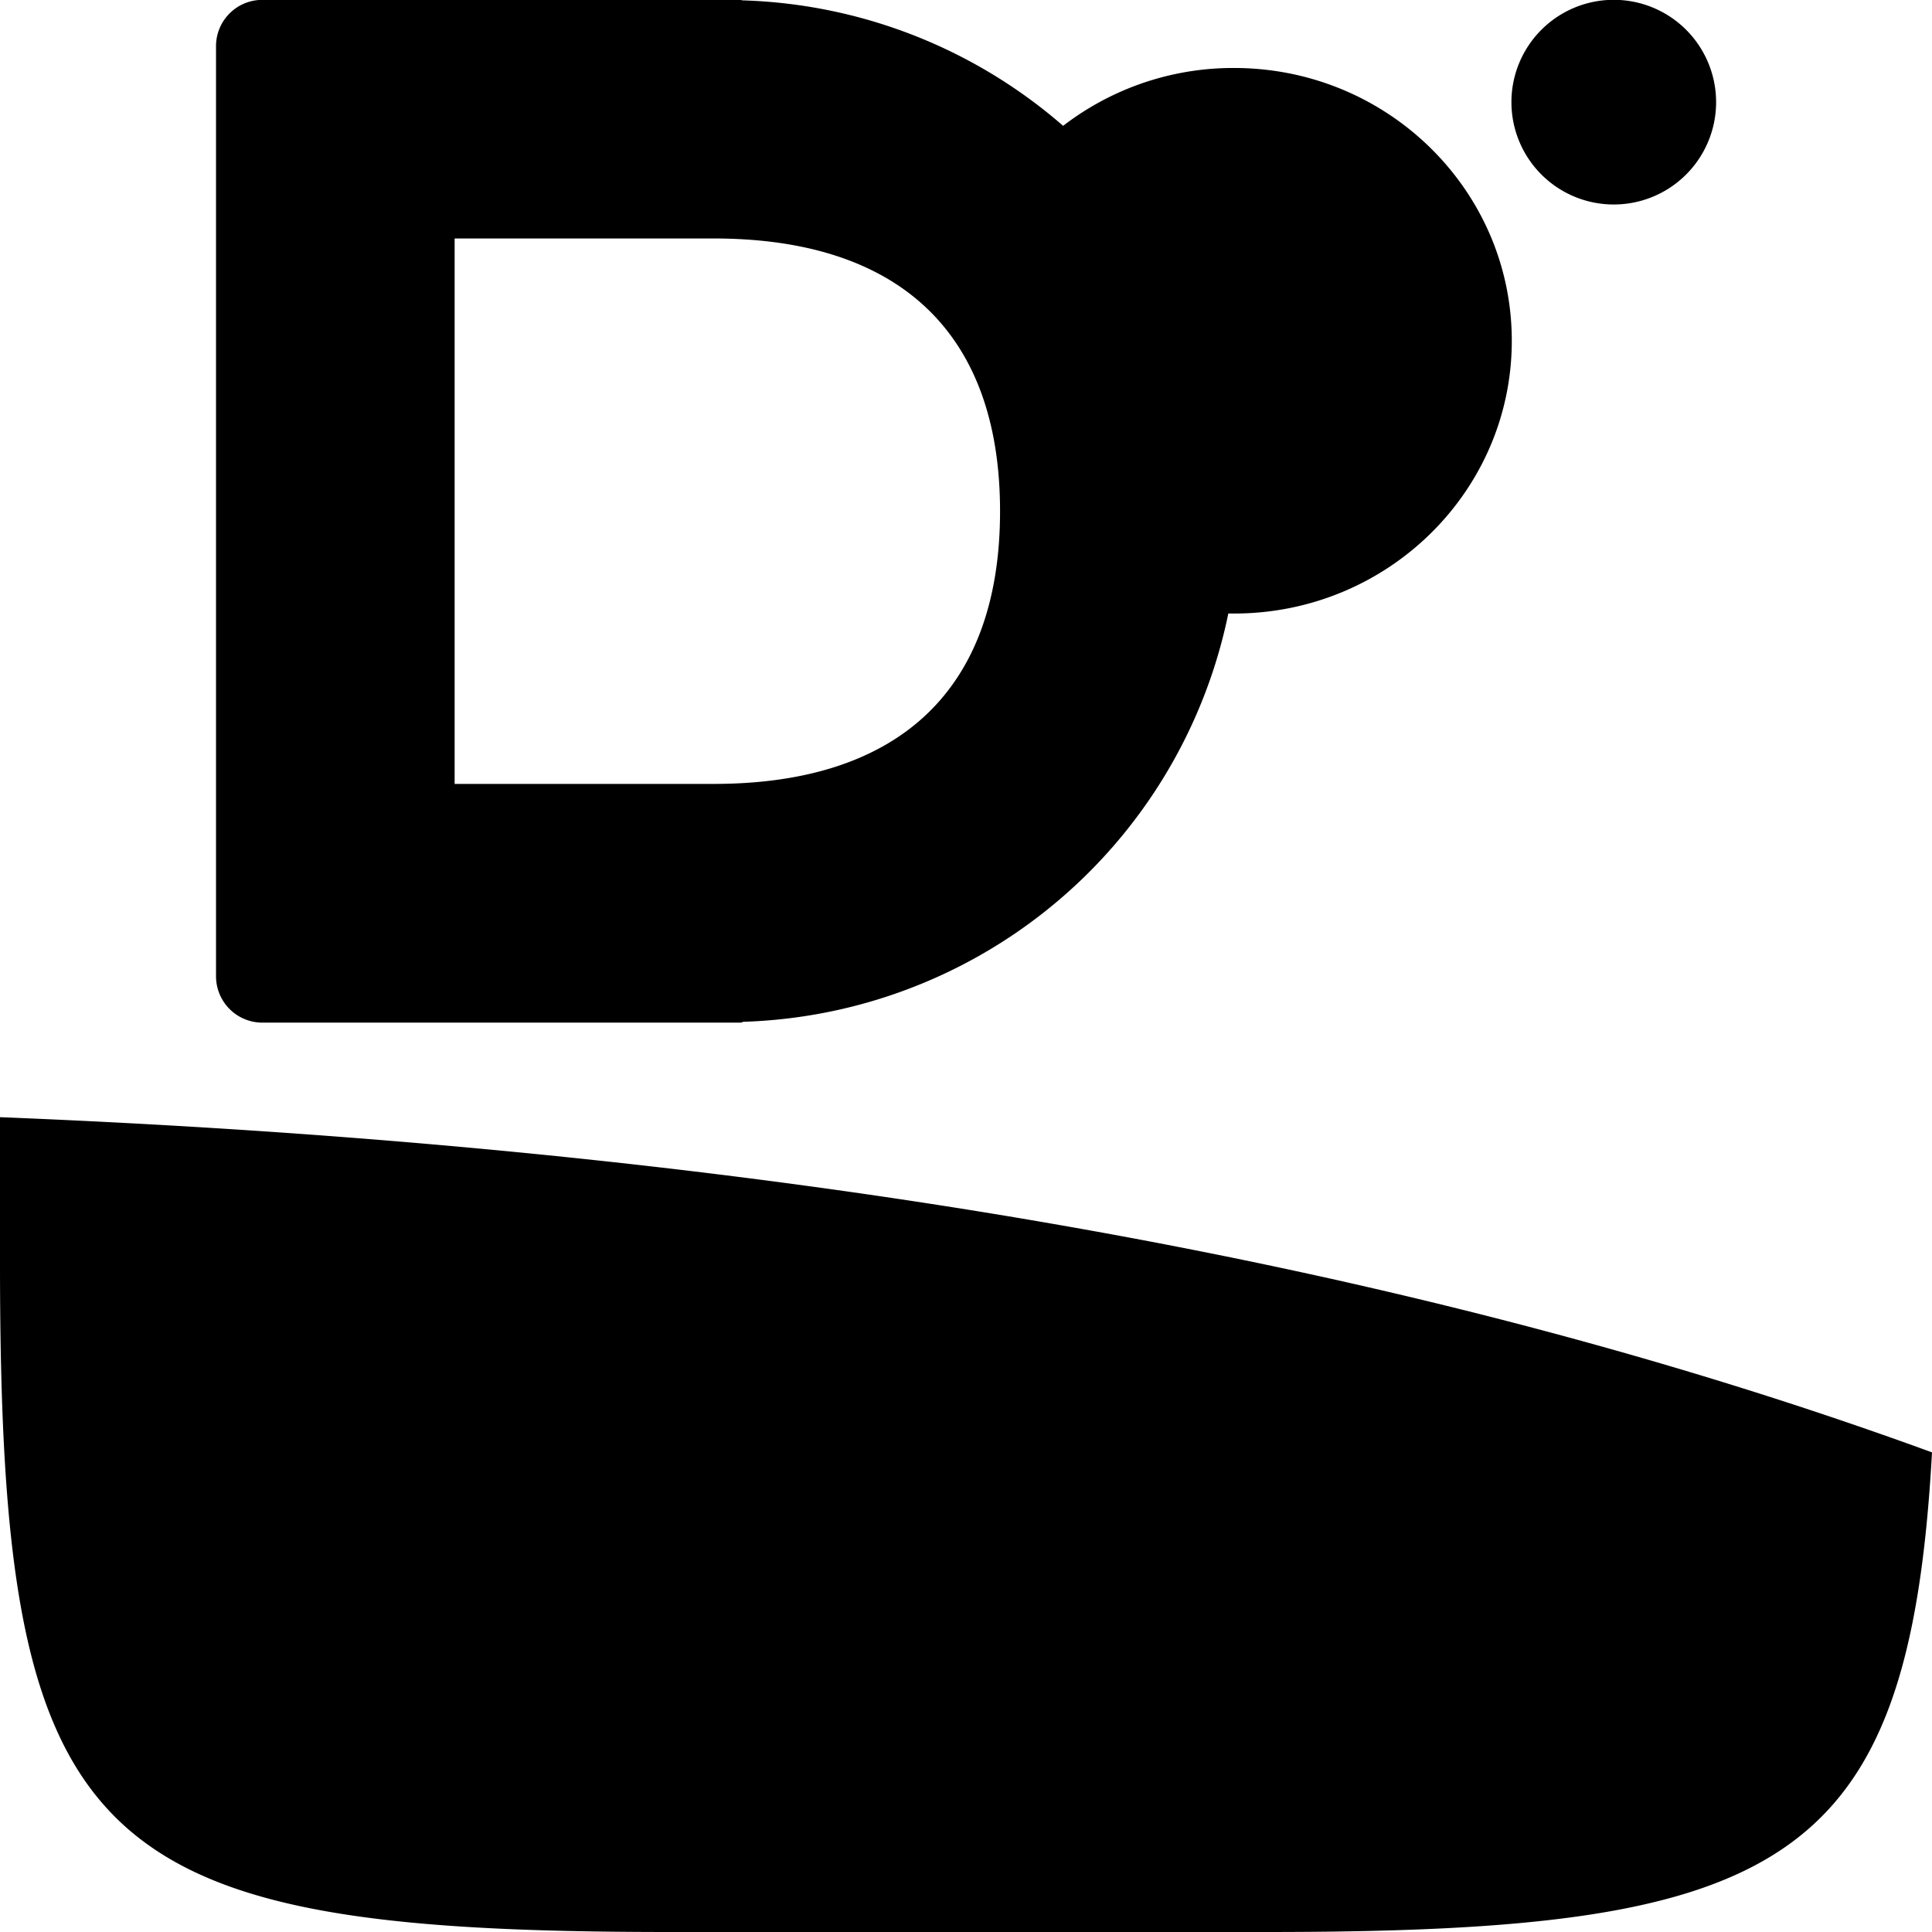 <svg width="16" height="16">
  <defs>
    <linearGradient id="dmd-doc_svg__arrongin" x1="0%" x2="0%" y1="0%" y2="100%">
      <stop offset="0%" stop-color="#dd9b44"/>
      <stop offset="100%" stop-color="#ad6c16"/>
    </linearGradient>
    <linearGradient id="dmd-doc_svg__aurora" x1="0%" x2="0%" y1="0%" y2="100%">
      <stop offset="0%" stop-color="#09d4df"/>
      <stop offset="100%" stop-color="#9269f4"/>
    </linearGradient>
    <linearGradient id="dmd-doc_svg__cyberneon" x1="0%" x2="0%" y1="0%" y2="100%">
      <stop offset="0" stop-color="#0abdc6"/>
      <stop offset="1" stop-color="#ea00d9"/>
    </linearGradient>
    <linearGradient id="dmd-doc_svg__fitdance" x1="0%" x2="0%" y1="0%" y2="100%">
      <stop offset="0%" stop-color="#1ad6ab"/>
      <stop offset="100%" stop-color="#329db6"/>
    </linearGradient>
    <linearGradient id="dmd-doc_svg__oomox" x1="0%" x2="0%" y1="0%" y2="100%">
      <stop offset="0%" stop-color="#efefe7"/>
      <stop offset="100%" stop-color="#8f8f8b"/>
    </linearGradient>
    <linearGradient id="dmd-doc_svg__rainblue" x1="0%" x2="0%" y1="0%" y2="100%">
      <stop offset="0%" stop-color="#00f260"/>
      <stop offset="100%" stop-color="#0575e6"/>
    </linearGradient>
    <linearGradient id="dmd-doc_svg__sunrise" x1="0%" x2="0%" y1="0%" y2="100%">
      <stop offset="0%" stop-color="#ff8501"/>
      <stop offset="100%" stop-color="#ffcb01"/>
    </linearGradient>
    <linearGradient id="dmd-doc_svg__telinkrin" x1="0%" x2="0%" y1="0%" y2="100%">
      <stop offset="0%" stop-color="#b2ced6"/>
      <stop offset="100%" stop-color="#6da5b7"/>
    </linearGradient>
    <linearGradient id="dmd-doc_svg__60spsycho" x1="0%" x2="0%" y1="0%" y2="100%">
      <stop offset="0%" stop-color="#df5940"/>
      <stop offset="25%" stop-color="#d8d15f"/>
      <stop offset="50%" stop-color="#e9882a"/>
      <stop offset="100%" stop-color="#279362"/>
    </linearGradient>
    <linearGradient id="dmd-doc_svg__90ssummer" x1="0%" x2="0%" y1="0%" y2="100%">
      <stop offset="0%" stop-color="#f618c7"/>
      <stop offset="20%" stop-color="#94ffab"/>
      <stop offset="50%" stop-color="#fbfd54"/>
      <stop offset="100%" stop-color="#0f83ae"/>
    </linearGradient>
    <style id="current-color-scheme" type="text/css">
      .dmd-doc_svg__ColorScheme-Text{color:#ececec}
    </style>
  </defs>
  <path fill="currentColor" fill-rule="evenodd" d="M12.52 2.822c0 1.248-1.03 2.259-2.3 2.259-.328 0-.64-.068-.922-.189-.811-.349-.376-.971-.376-1.896 0-.434-.878-1.012-.662-1.356A2.308 2.308 0 0 1 10.22.563c1.27 0 2.3 1.012 2.3 2.259ZM12.517.846a.847.847 0 1 1 1.695 0 .847.847 0 0 1-1.695 0Z" class="dmd-doc_svg__ColorScheme-Text"/>
  <path fill="currentColor" fill-rule="evenodd" d="M16 12.028C15.81 15.464 14.761 16 10.488 16h-4.94C.694 16 0 15.308 0 10.458V9.252c6.291.252 11.625 1.178 16 2.776ZM3.765 1.975h2.146c1.524 0 2.371.77 2.371 2.259 0 1.488-.847 2.258-2.371 2.258H3.765V1.975ZM2.174-.001a.383.383 0 0 0-.385.385v7.7c0 .213.171.385.385.385h3.959c.009 0 .016-.006.025-.007a4.235 4.235 0 0 0 4.101-4.228A4.236 4.236 0 0 0 6.149.003c-.005 0-.01-.004-.016-.004H2.174Z" class="dmd-doc_svg__ColorScheme-Text"/>
</svg>

